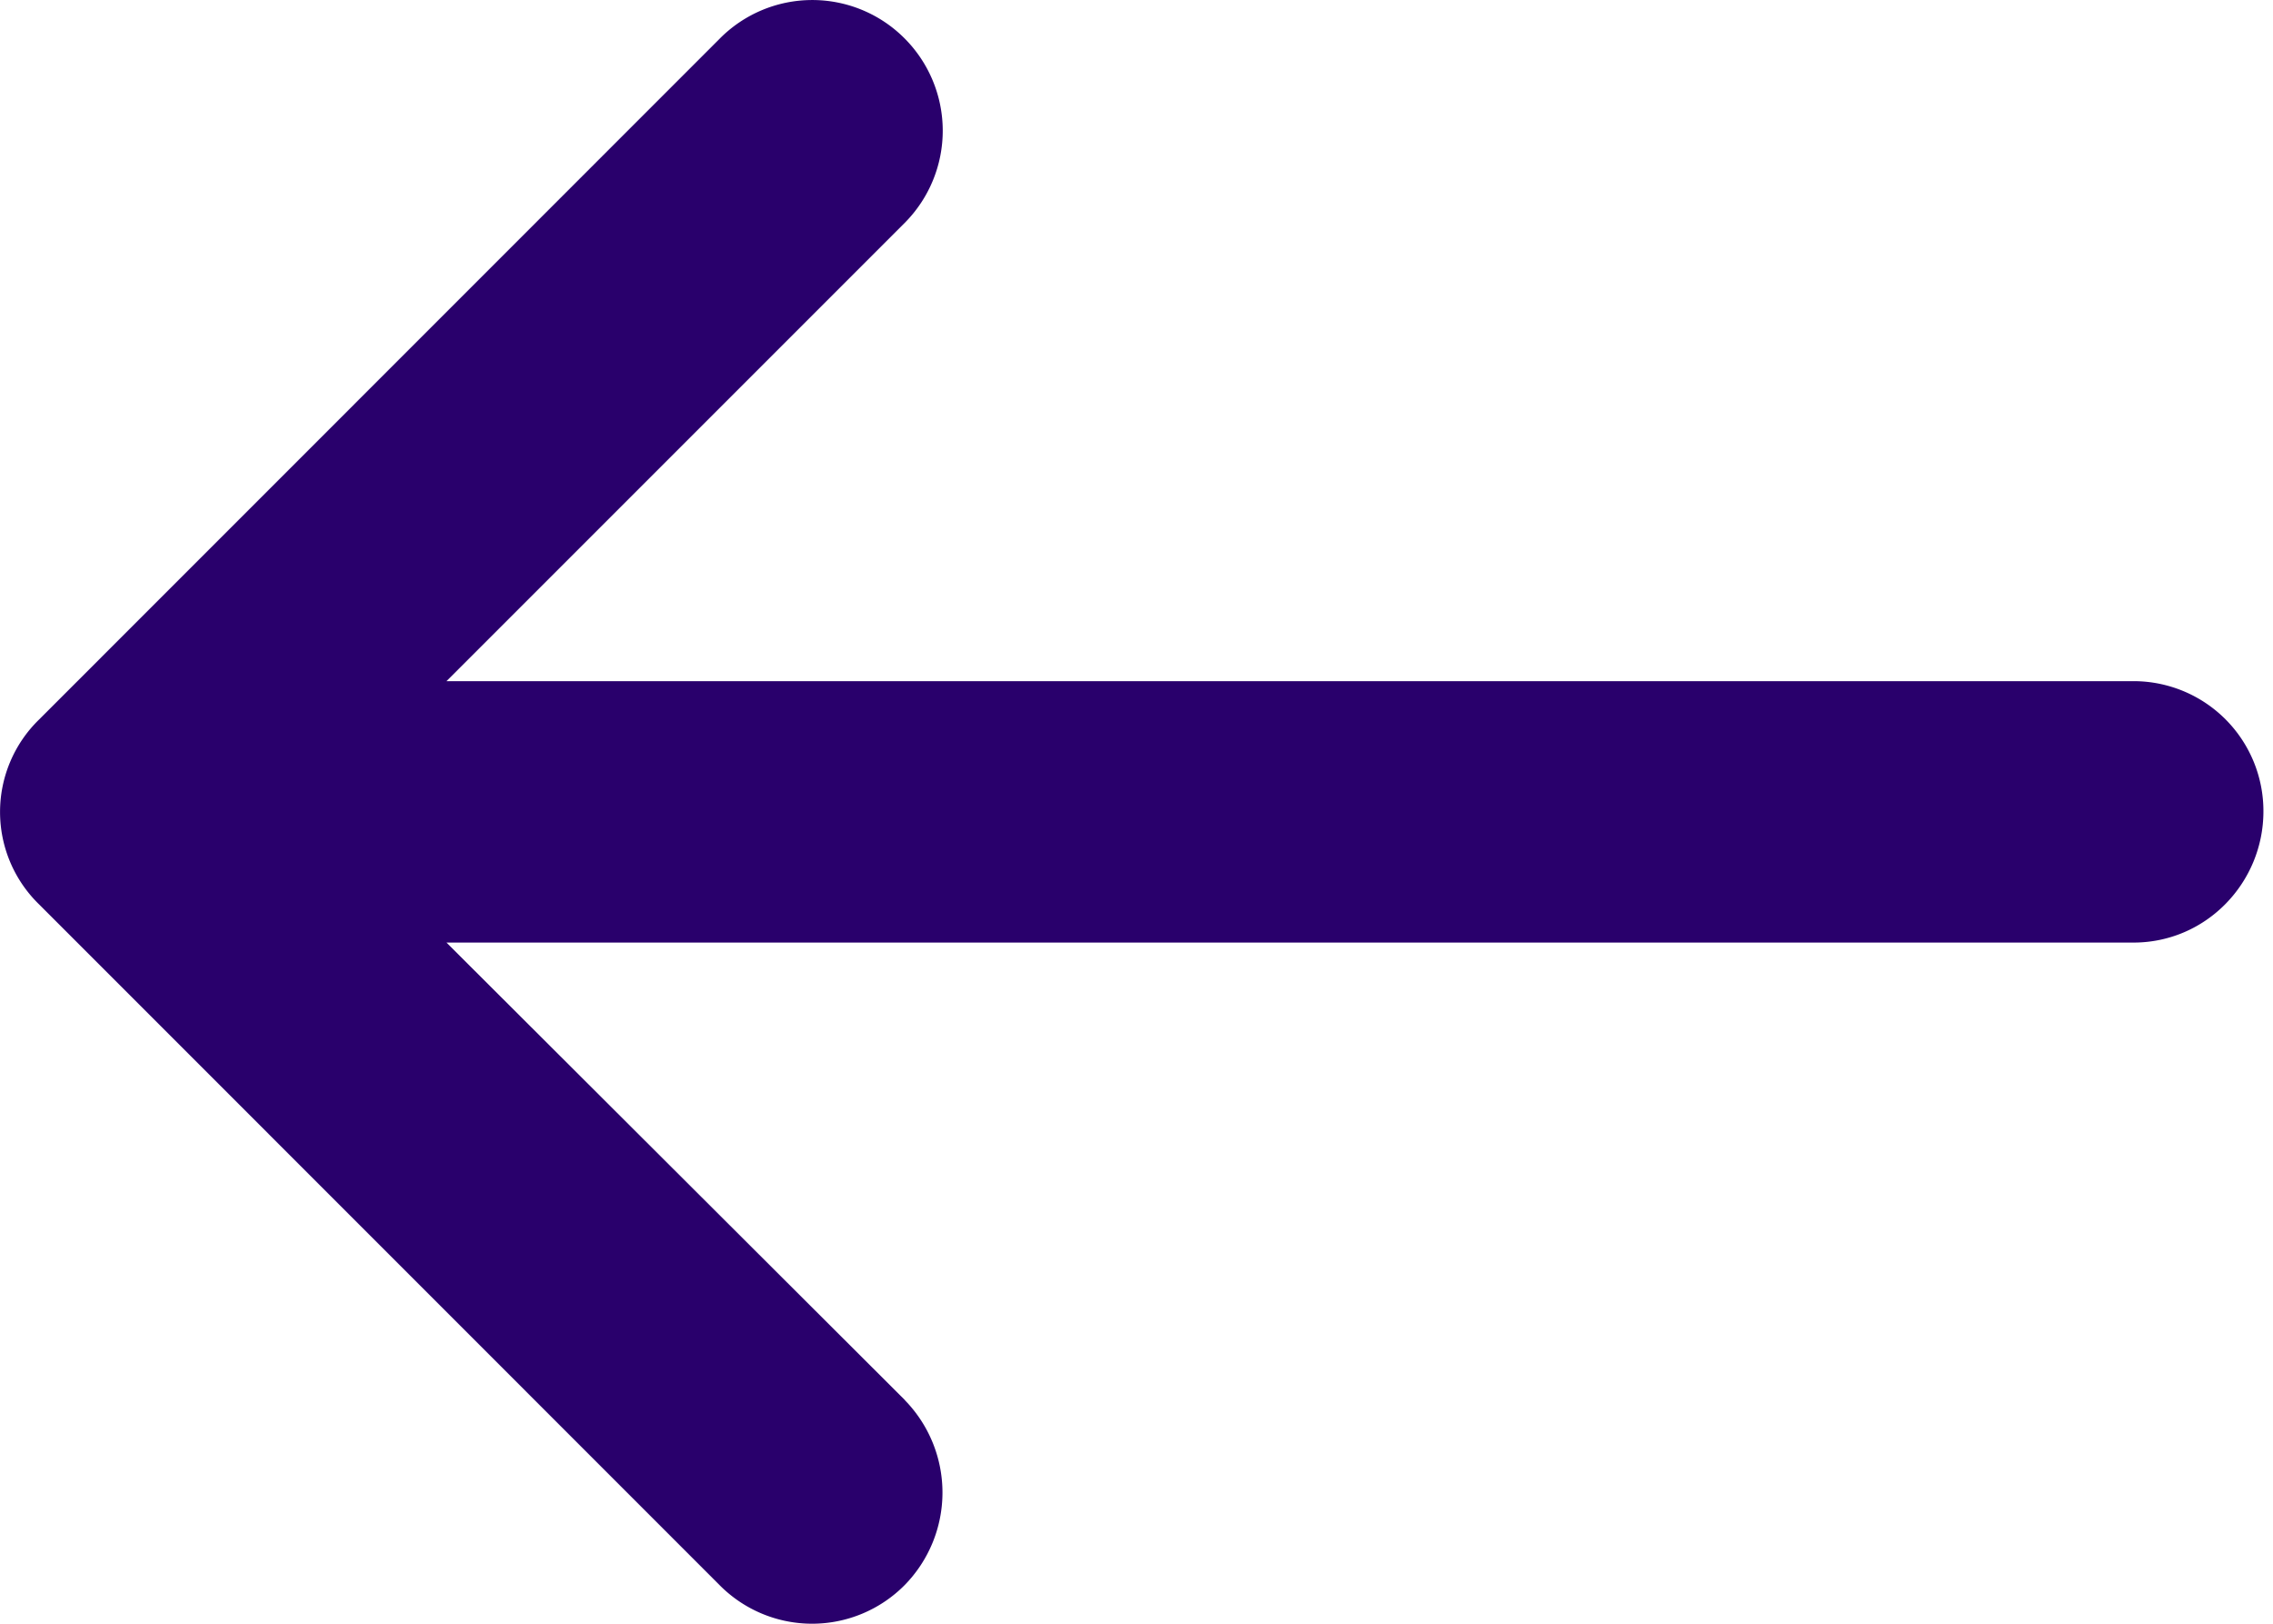 <svg width="14" height="10" fill="none" xmlns="http://www.w3.org/2000/svg"><path d="M5.573.238A.802.802 0 004.431.24L.24 4.432a.794.794 0 000 1.137L4.43 9.76a.802.802 0 001.142.002.814.814 0 00.004-1.136l-.004-.005L2.75 5.805h10.39c.45 0 .801-.37.801-.808a.8.8 0 00-.801-.802H2.75l2.823-2.823a.805.805 0 000-1.134z" fill="#29006C"/></svg>